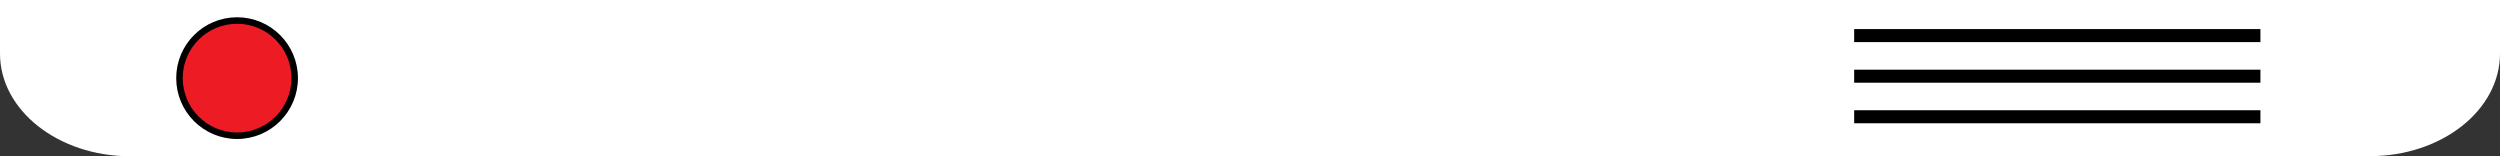 <?xml version="1.0" encoding="utf-8"?>
<!-- Generator: Adobe Illustrator 16.0.0, SVG Export Plug-In . SVG Version: 6.00 Build 0)  -->
<!DOCTYPE svg PUBLIC "-//W3C//DTD SVG 1.1//EN" "http://www.w3.org/Graphics/SVG/1.1/DTD/svg11.dtd">
<svg version="1.1" id="Layer_1" xmlns="http://www.w3.org/2000/svg" xmlns:xlink="http://www.w3.org/1999/xlink" x="0px" y="0px"
	 width="1920px" height="120px" viewBox="0 0 1920 120" enable-background="new 0 0 1920 120" xml:space="preserve">
<rect x="0" y="0" width="1920" height="120" fill="#333333" stroke="none"/>
<polyline display="none" fill="#FFFFFF" stroke="#000000" stroke-miterlimit="10" points="960,60 0,60 1920,60 "/>
<path fill="#FFFFFF" d="M0.001,41.189C0.003,84.719,44.776,120.002,100.005,120l1720-0.076c55.229-0.002,99.998-35.29,99.996-78.819
	l-0.002-44.065L0-2.876L0.001,41.189z"/>
<path display="none" fill="#ED1C24" d="M1023.667,80.854c0,0-28.505,0-63.667,0c-35.162,0-63.666,0-63.666,0
	c0-35.163,28.504-63.667,63.666-63.667C995.162,17.187,1023.667,45.691,1023.667,80.854z"/>
<line display="none" fill="none" stroke="#000000" stroke-width="16" stroke-miterlimit="10" x1="896.334" y1="83.852" x2="1023.667" y2="83.852"/>
<circle display="none" fill="#FFFFFF" stroke="#000000" stroke-width="7" stroke-miterlimit="10" cx="960" cy="60.352" r="19.667"/>
<path fill="#ED1C24" stroke="#000000" stroke-width="5" stroke-miterlimit="10" d="M226.324,59.997
	c0,24.435-19.812,44.247-44.246,44.247c-24.434,0-44.241-19.813-44.241-44.247c0-24.434,19.807-44.242,44.241-44.242
	C206.512,15.755,226.324,35.563,226.324,59.997z"/>
<line fill="none" stroke="#000000" stroke-width="10" stroke-miterlimit="10" x1="1736" y1="58.52" x2="1424" y2="58.52"/>
<line fill="none" stroke="#000000" stroke-width="10" stroke-miterlimit="10" x1="1736" y1="89.667" x2="1424" y2="89.667"/>
<line fill="none" stroke="#000000" stroke-width="10" stroke-miterlimit="10" x1="1736" y1="27.333" x2="1424" y2="27.333"/>
</svg>
